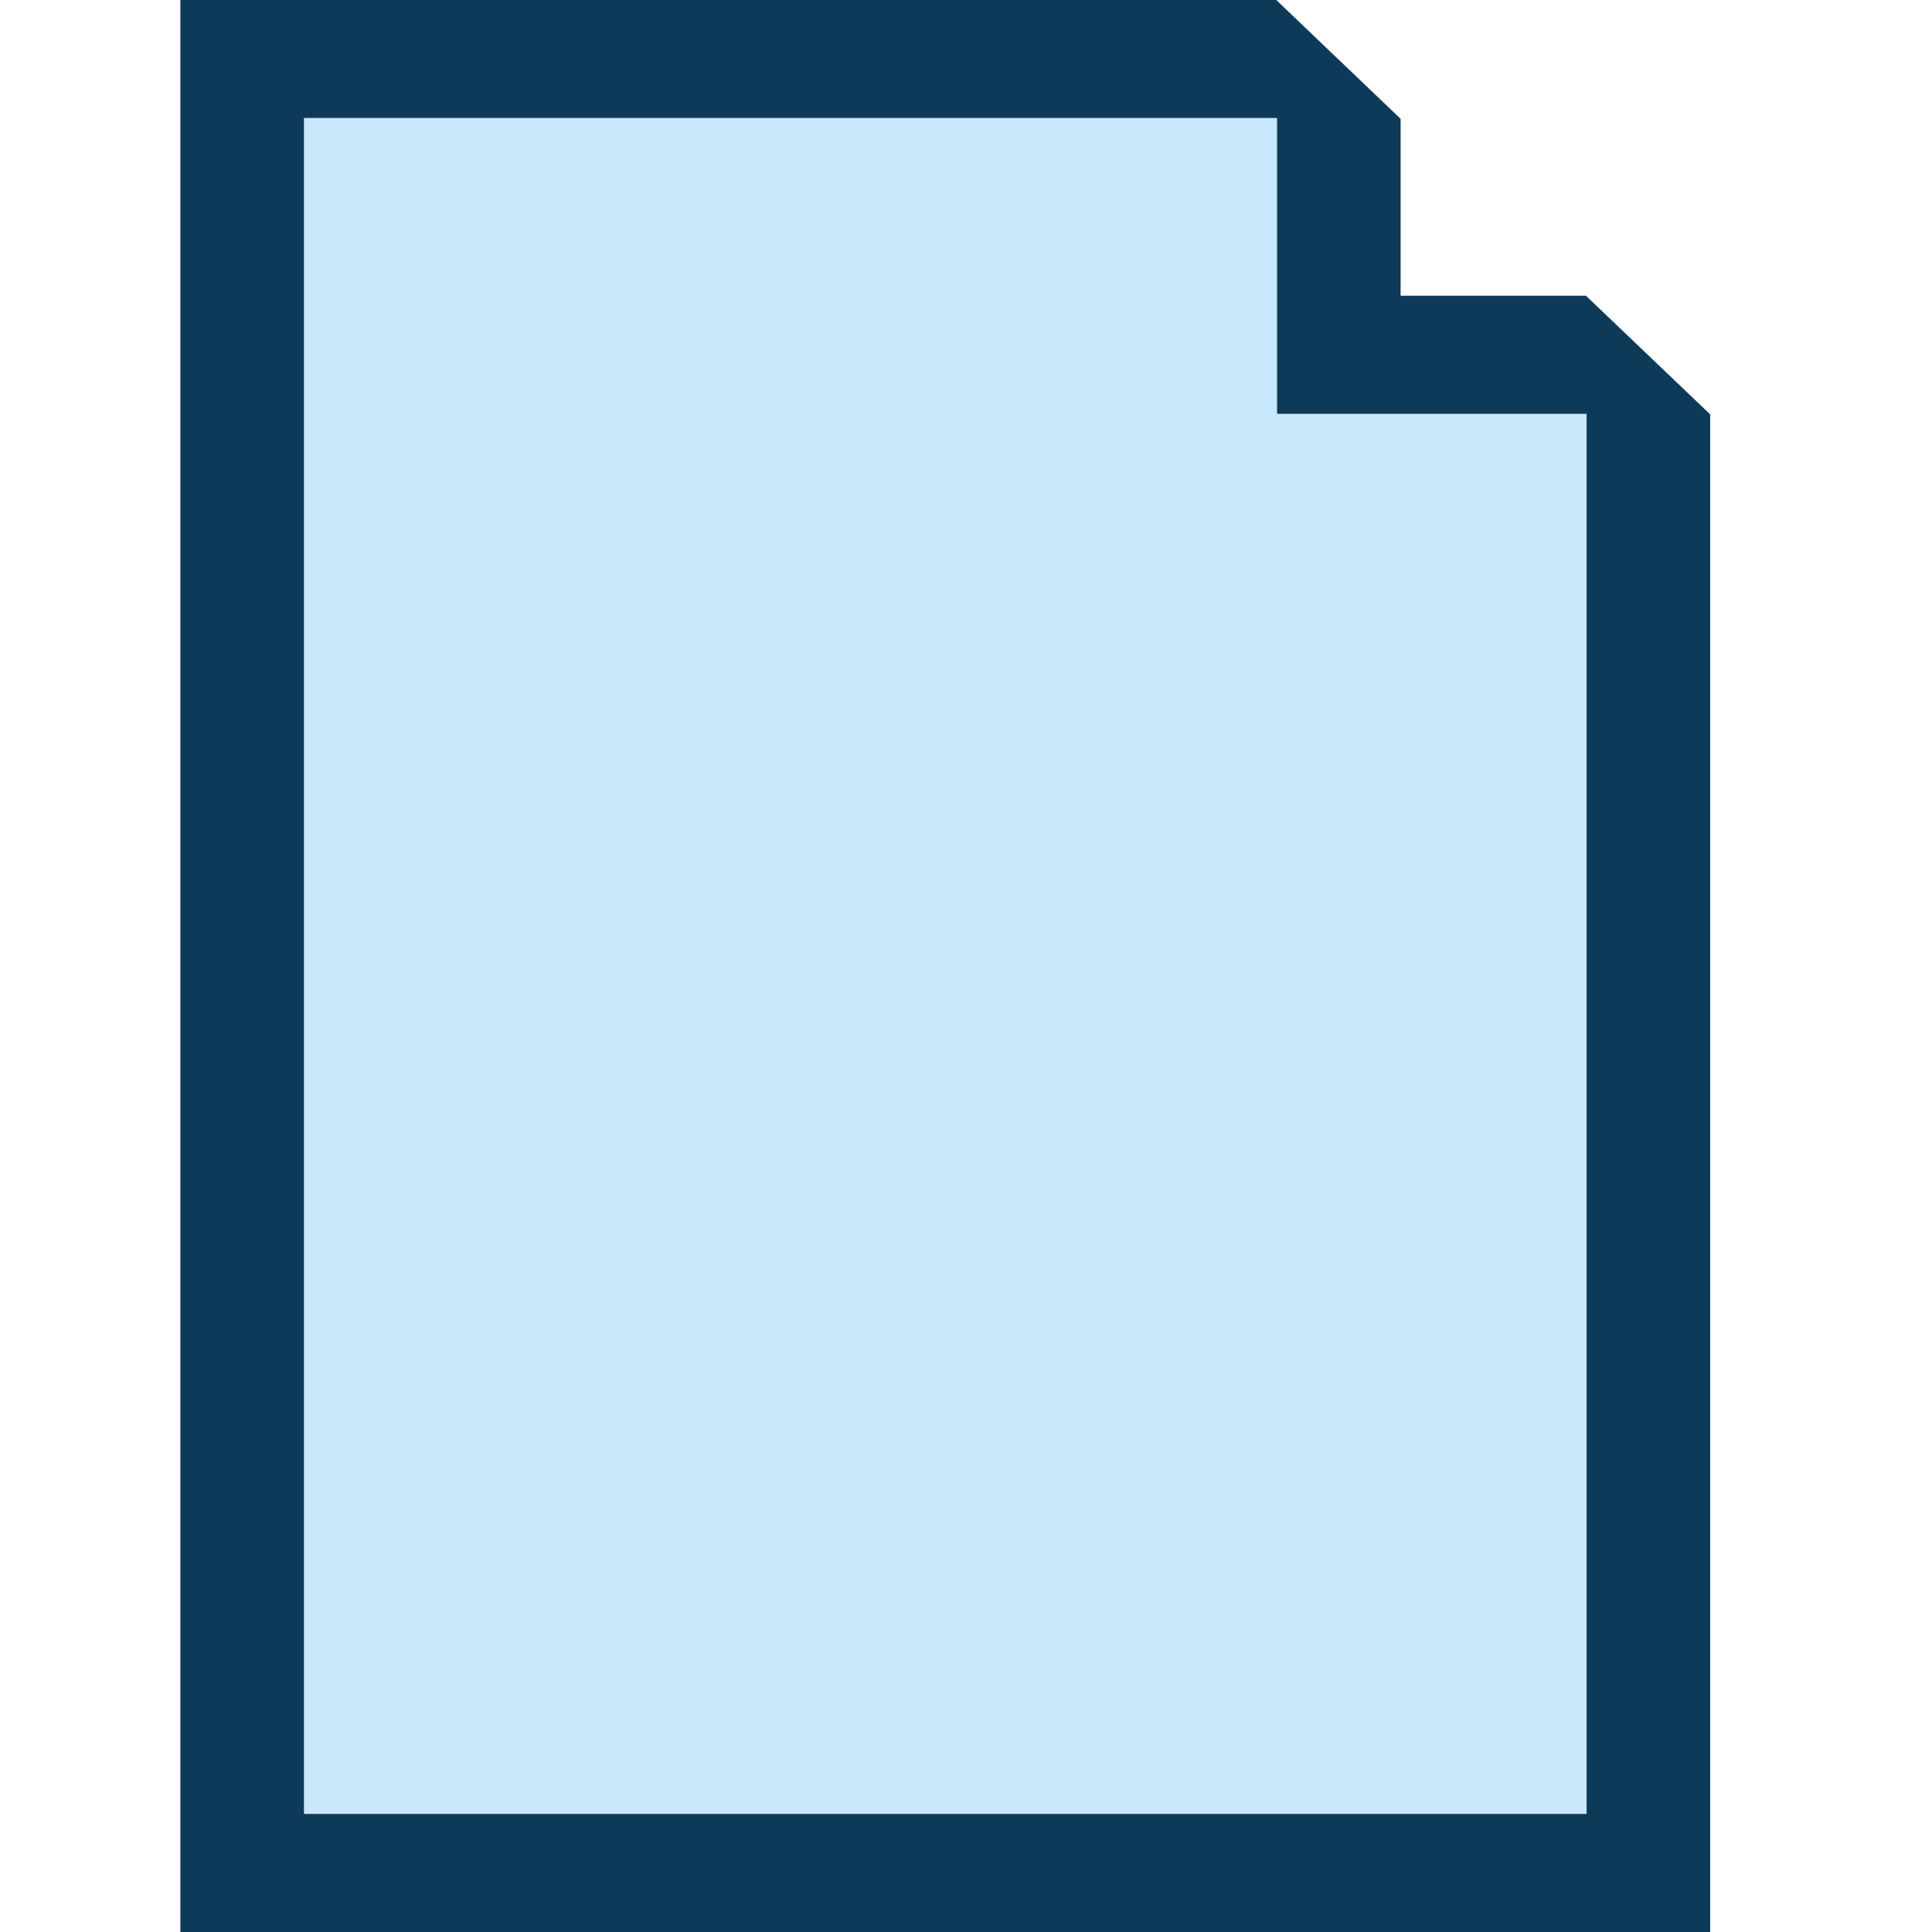 <?xml version="1.0" encoding="utf-8"?>
<!-- Generator: Adobe Illustrator 14.0.0, SVG Export Plug-In . SVG Version: 6.00 Build 43363)  -->
<!DOCTYPE svg PUBLIC "-//W3C//DTD SVG 1.1//EN" "http://www.w3.org/Graphics/SVG/1.1/DTD/svg11.dtd">
<svg version="1.1" id="Layer_1" xmlns="http://www.w3.org/2000/svg" xmlns:xlink="http://www.w3.org/1999/xlink" x="0px" y="0px"
	 width="42px" height="42px" viewBox="0 0 42 42" enable-background="new 0 0 42 42" xml:space="preserve">
<path fill="#C9E8FB" d="M6.608,2.564v36.867H34.49V8.996h-6.729V2.564"/>
<path fill="#0E3A5A" d="M34.477,6.429h-4.029V2.583L27.745,0H3.921v42h33.257V9.008L34.477,6.429z M12.097,2.565h15.665v6.432h6.729
	v30.436H6.608V2.565h3.591"/>
</svg>
